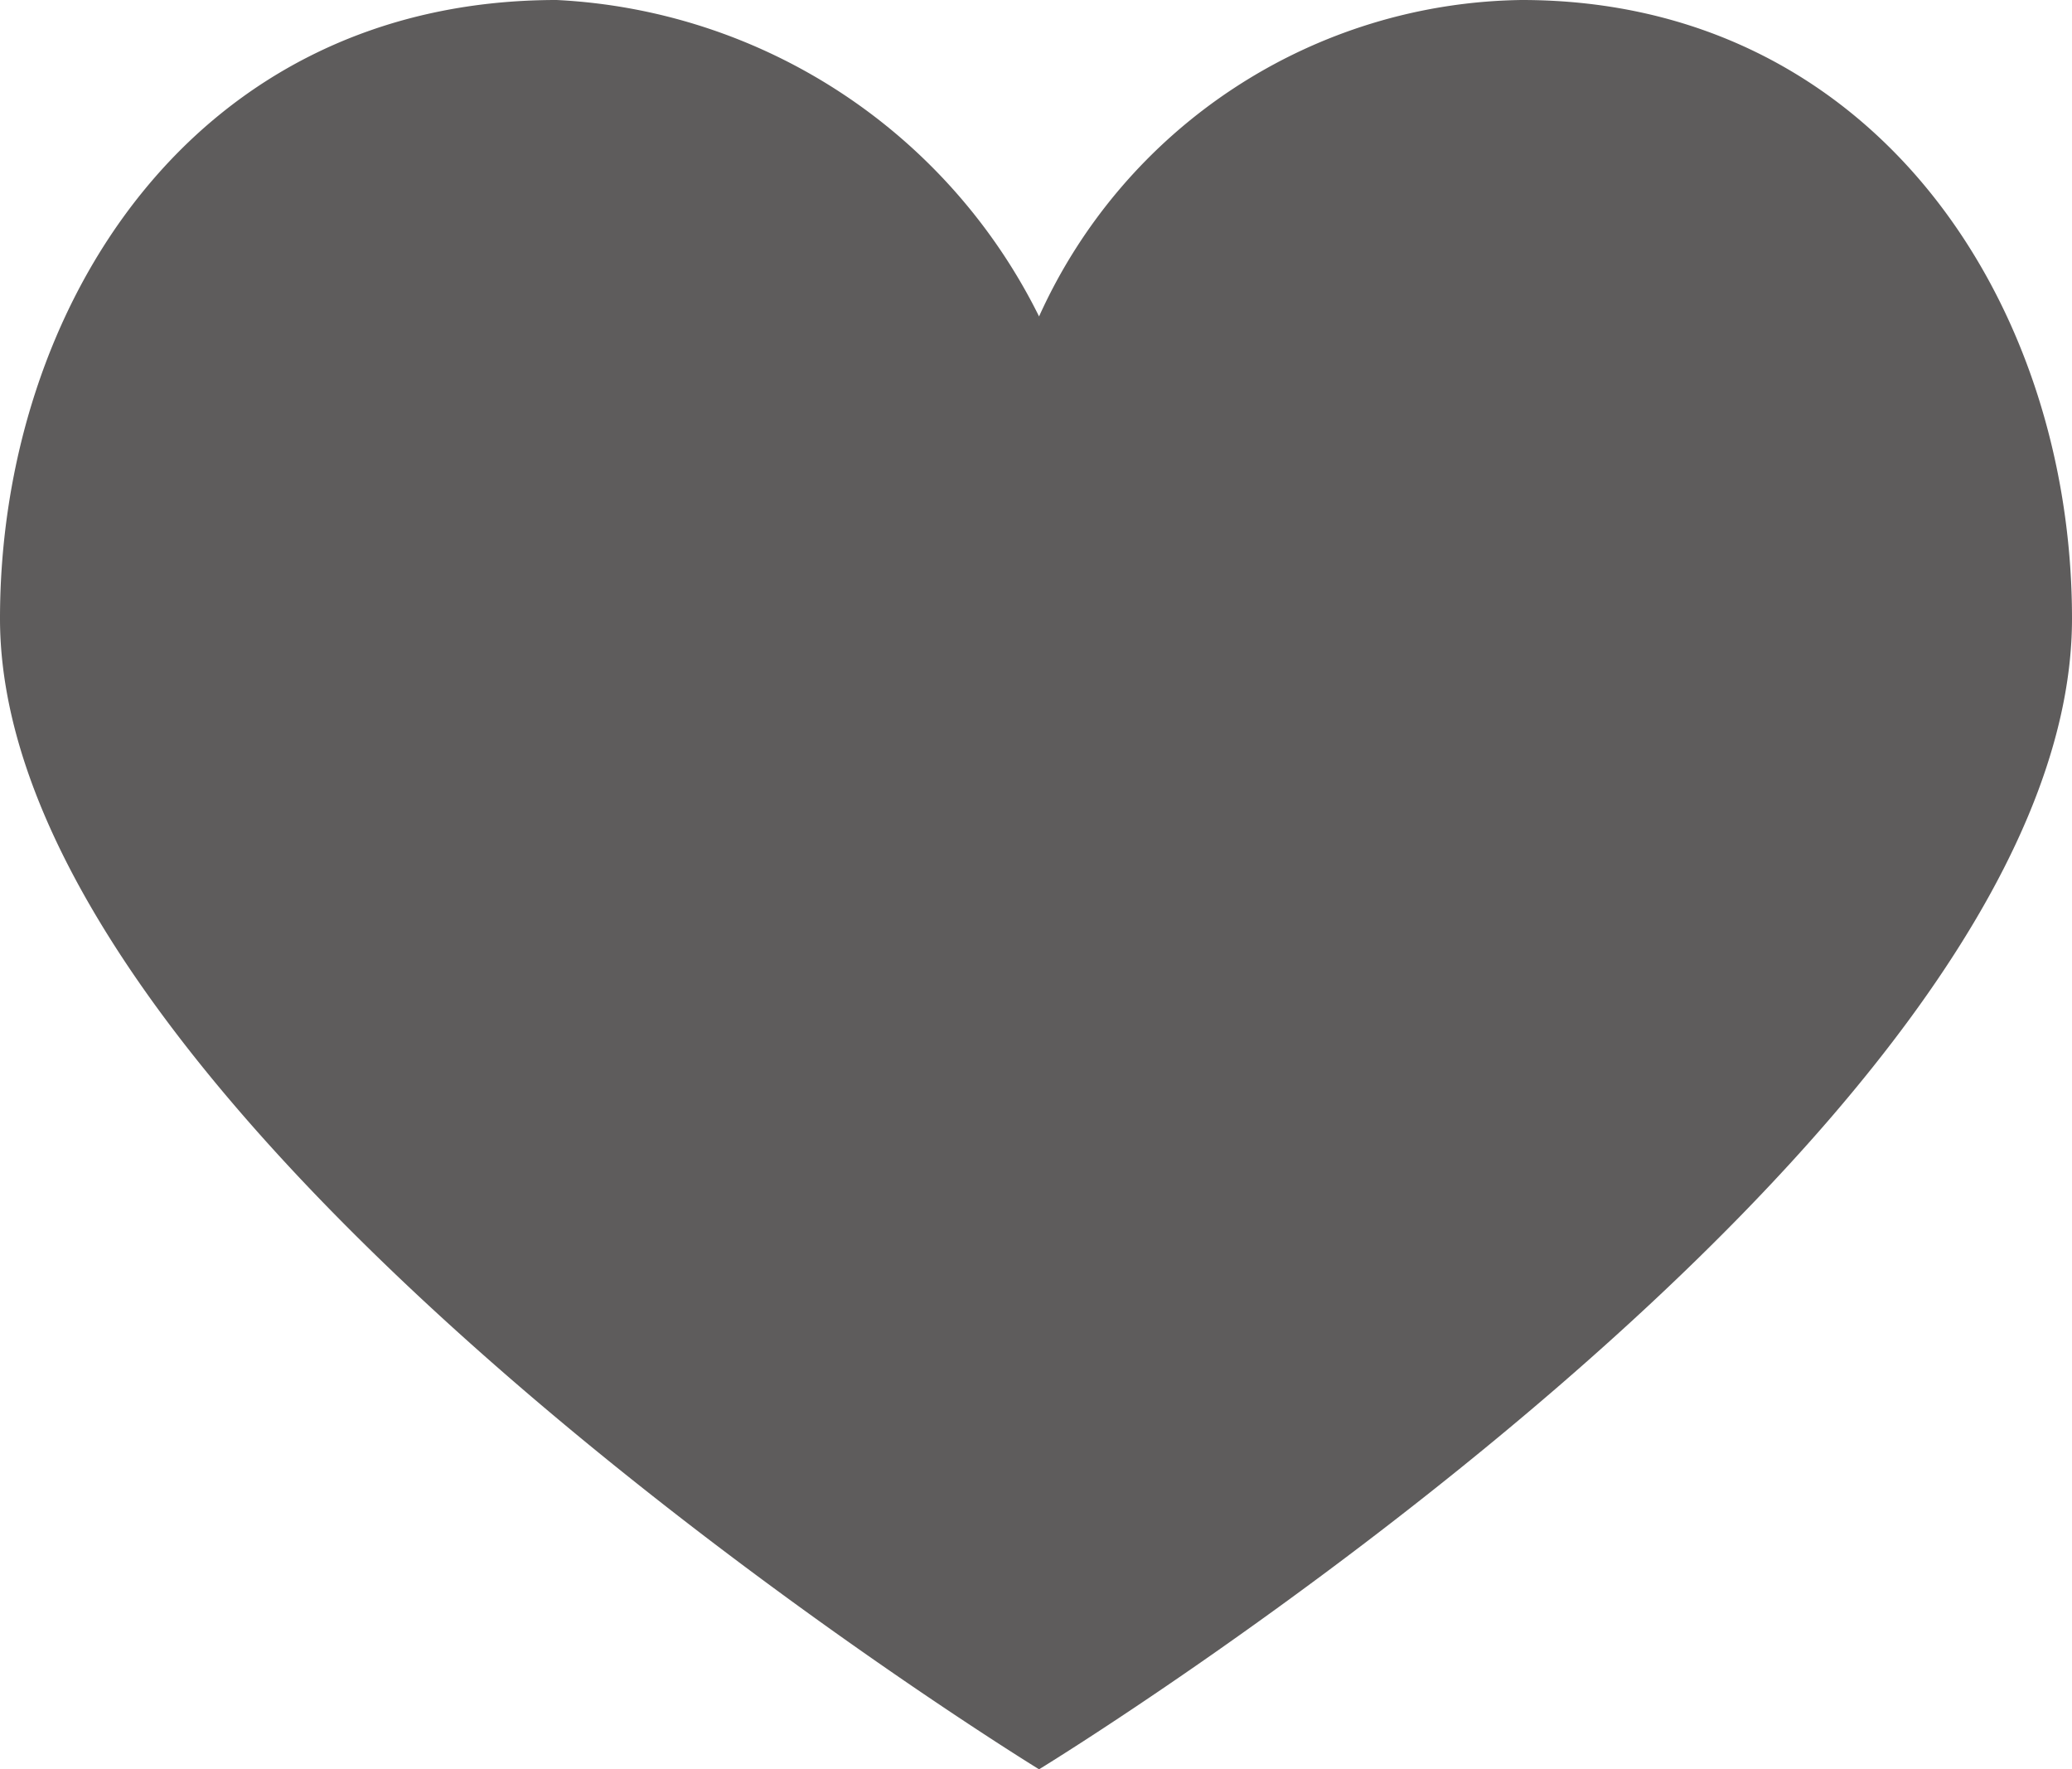 <svg xmlns="http://www.w3.org/2000/svg" width="15.227" height="13" viewBox="0 0 15.227 13">
    <path id="heart"
        d="M9.678,6.408A4.188,4.188,0,0,0,6.133,4.083c-2.682,0-4.091,2.273-4.091,4.545,0,3.773,7.636,8.455,7.636,8.455s7.591-4.636,7.591-8.455c0-2.318-1.454-4.545-4.045-4.545A3.949,3.949,0,0,0,9.678,6.408Z"
        transform="translate(-2.042 -4.083)" fill="#5e5c5c" />
</svg>